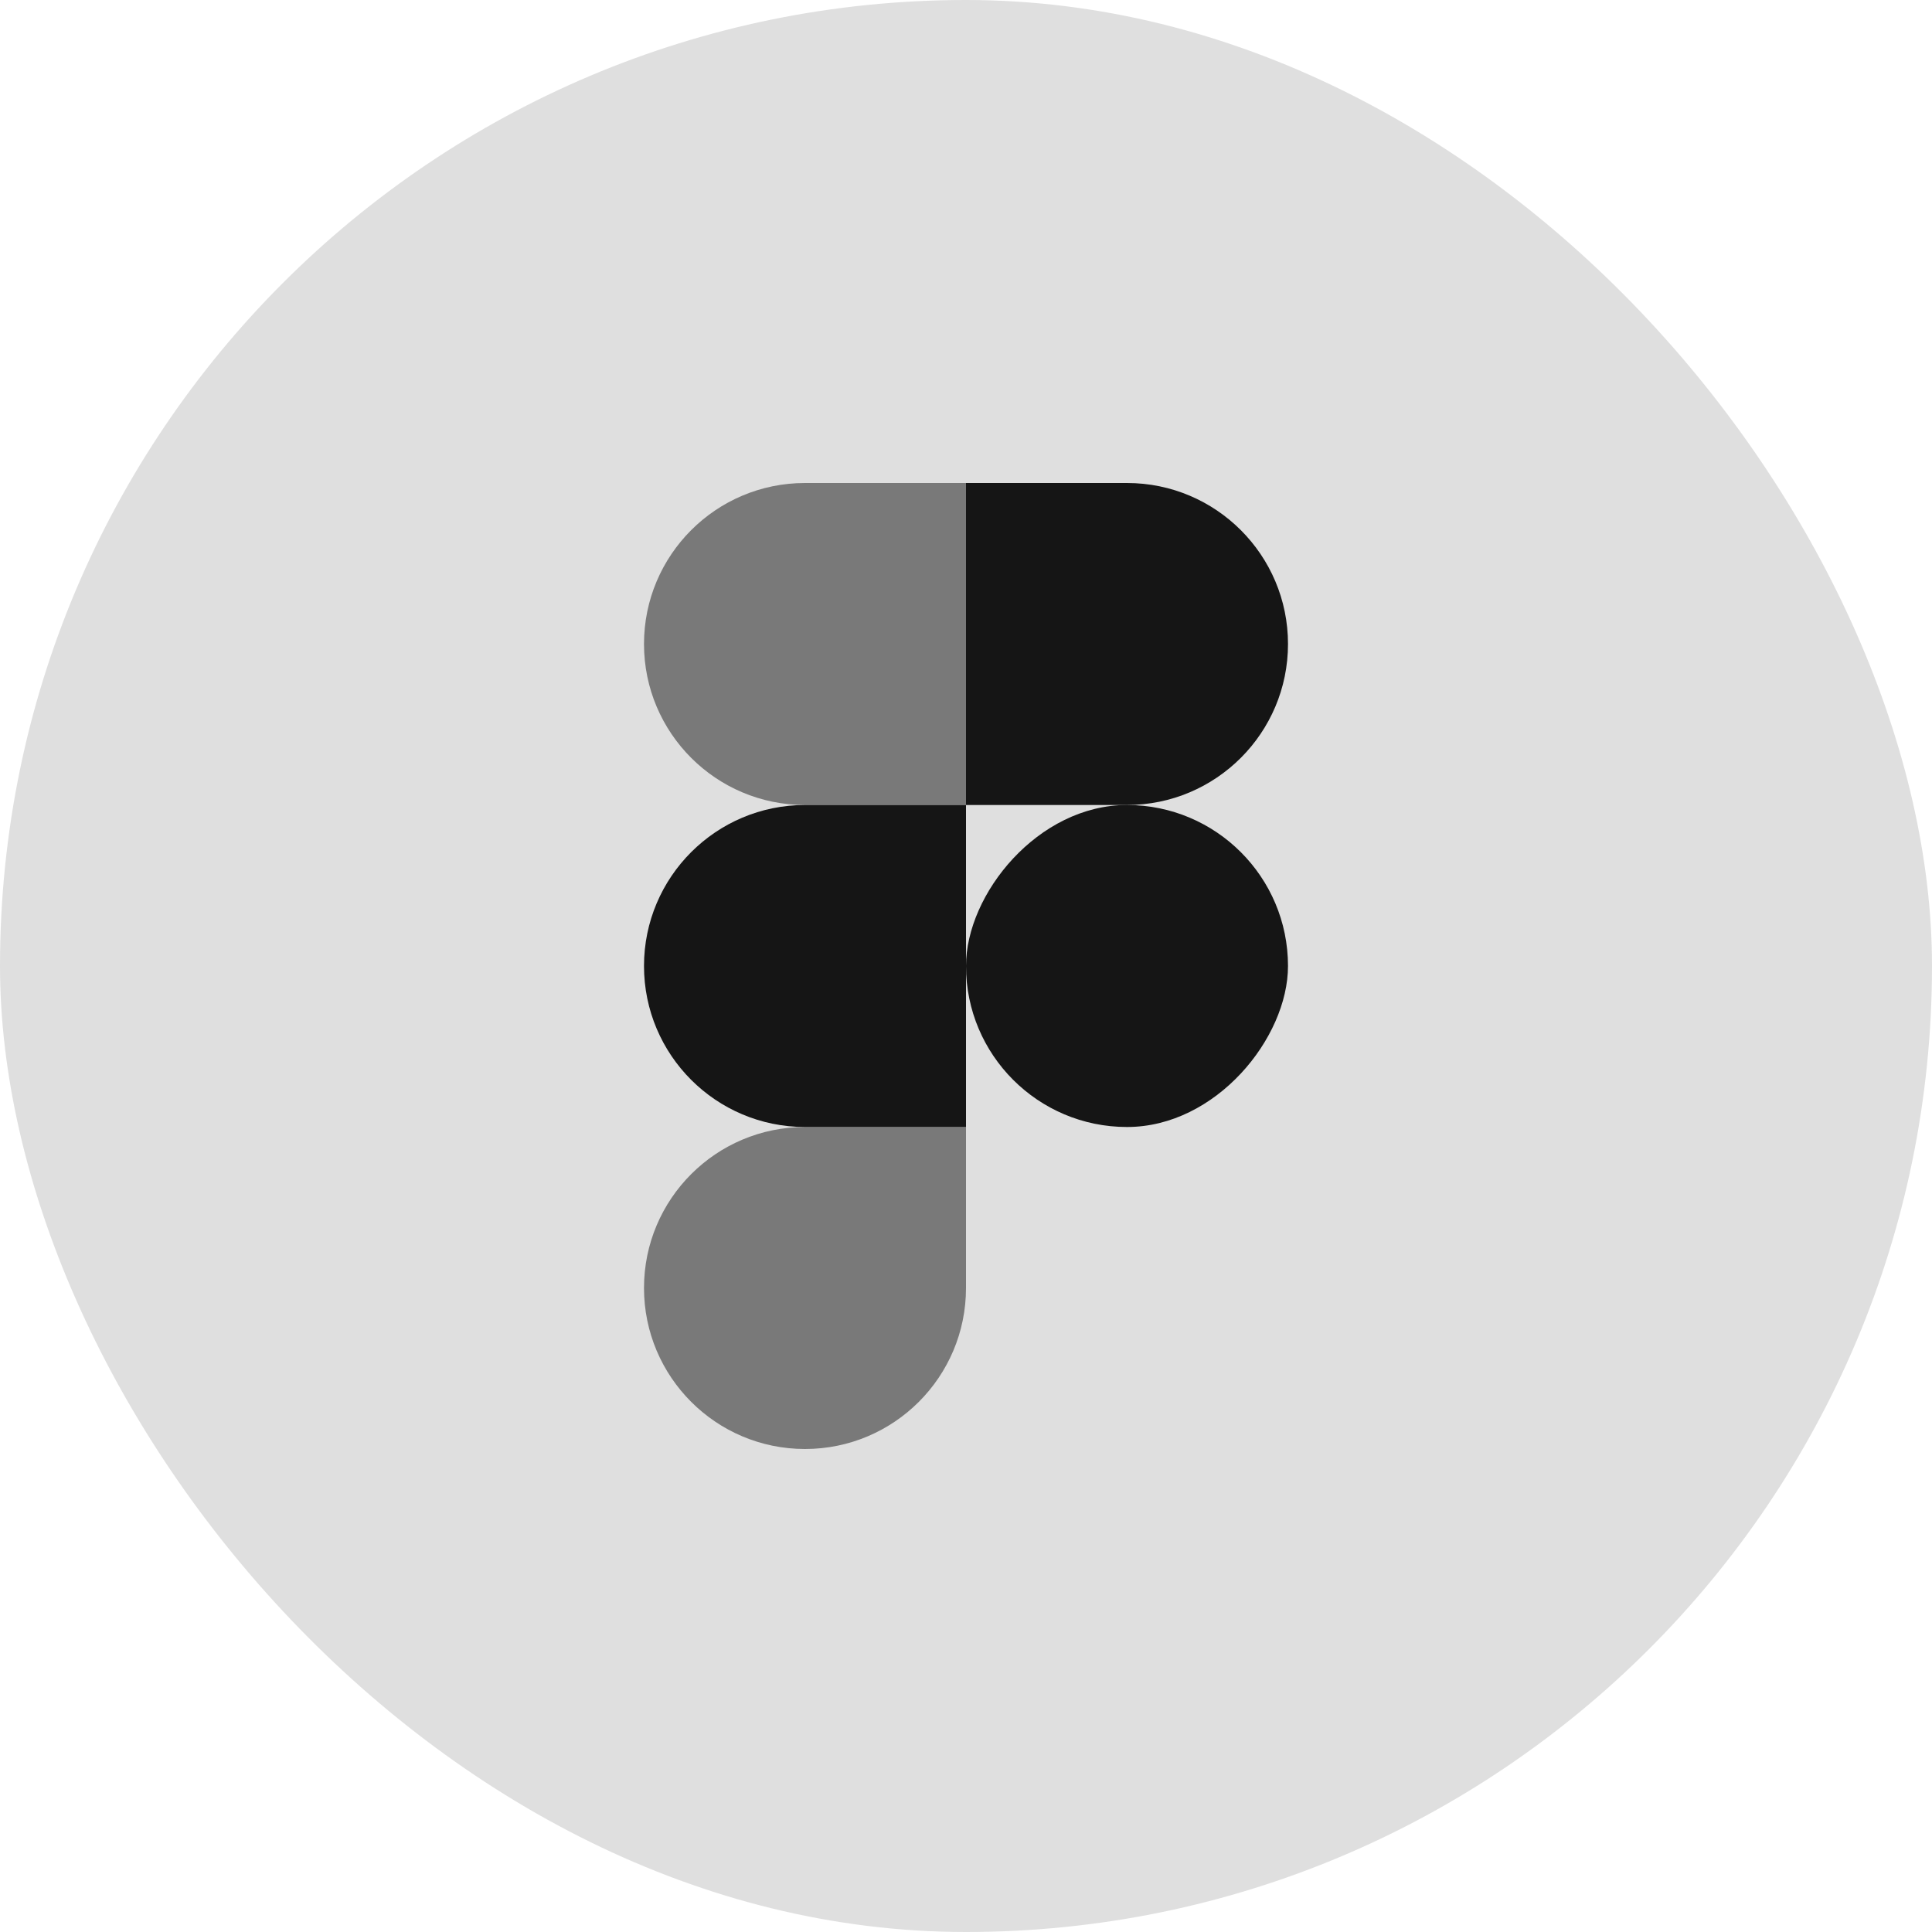 <svg width="48" height="48" viewBox="0 0 48 48" fill="none" xmlns="http://www.w3.org/2000/svg">
<rect width="48" height="48" rx="24" fill="#DFDFDF"/>
<path opacity="0.5" d="M16 16C16 13.791 17.791 12 20 12H24V20H20C17.791 20 16 18.209 16 16Z" fill="#151515"/>
<path d="M16 24C16 21.791 17.791 20 20 20H24V28H20C17.791 28 16 26.209 16 24Z" fill="#151515"/>
<path opacity="0.5" d="M16 32C16 29.791 17.791 28 20 28H24V32C24 34.209 22.209 36 20 36C17.791 36 16 34.209 16 32Z" fill="#151515"/>
<path d="M32 16C32 13.791 30.209 12 28 12H24V20H28C30.209 20 32 18.209 32 16Z" fill="#151515"/>
<rect width="8" height="8" rx="4" transform="matrix(-1 0 0 1 32 20)" fill="#151515"/>
</svg>
